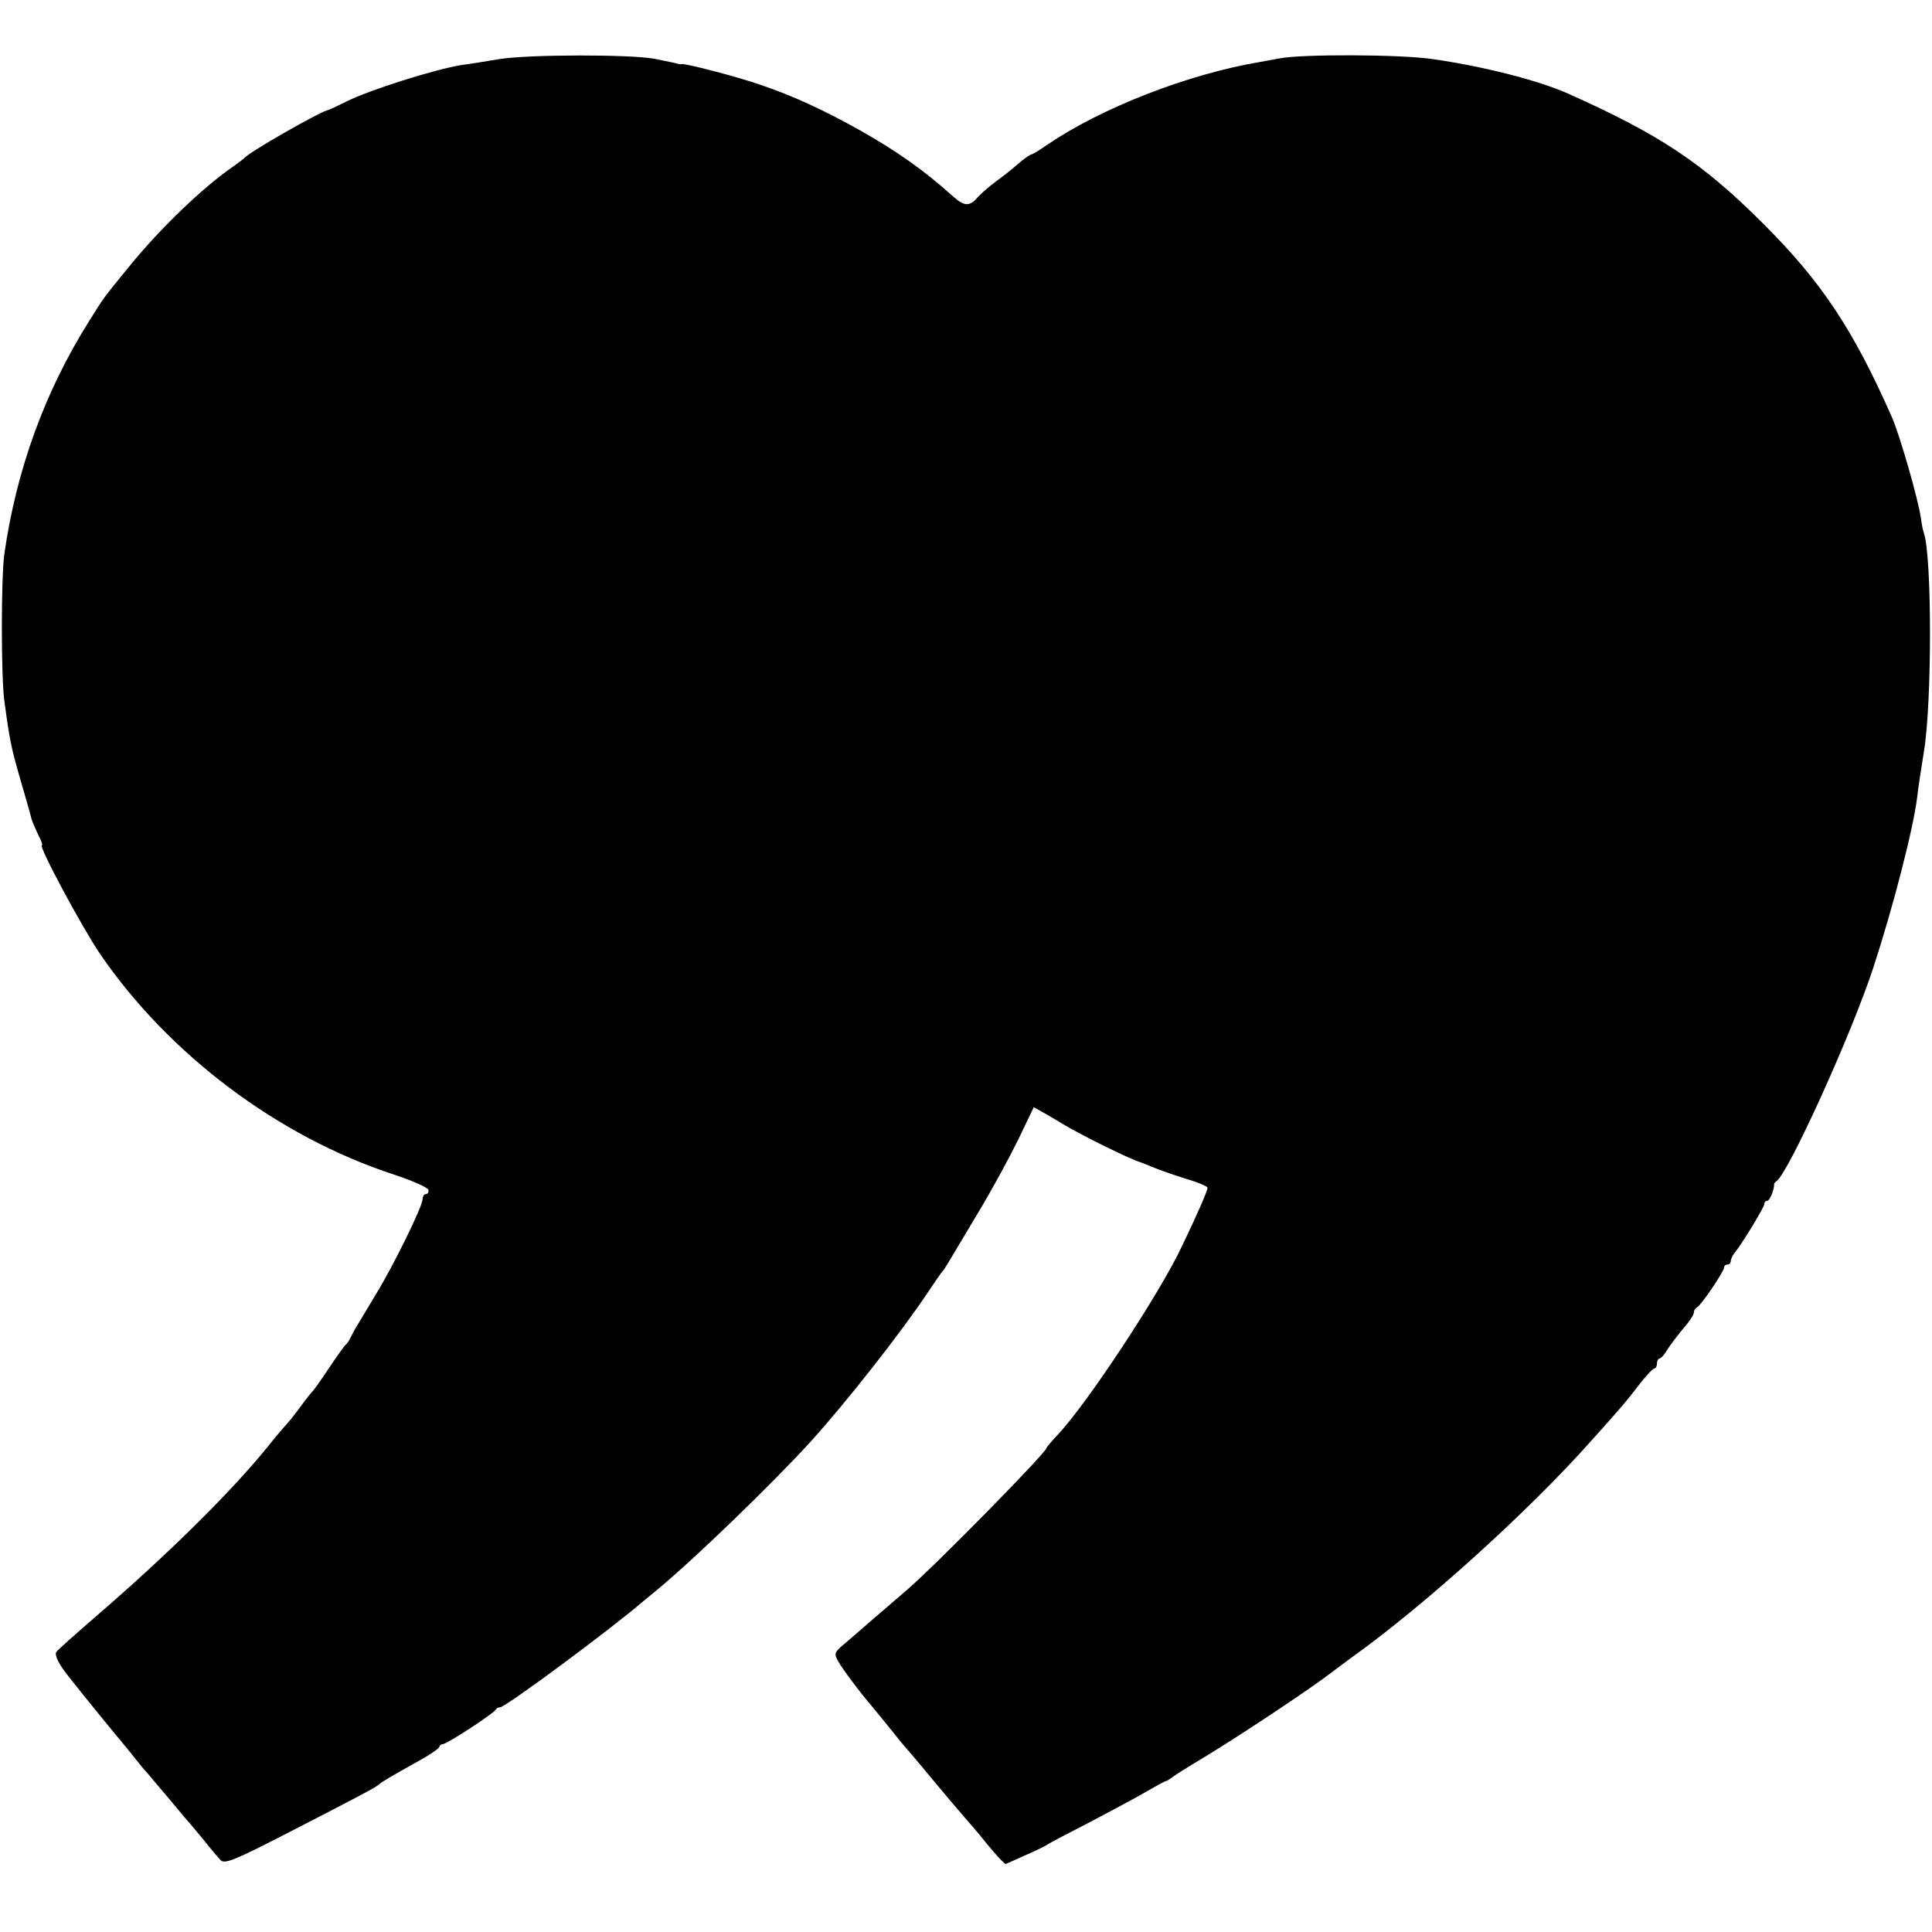 <?xml version="1.0" standalone="no"?>
<!DOCTYPE svg PUBLIC "-//W3C//DTD SVG 20010904//EN"
 "http://www.w3.org/TR/2001/REC-SVG-20010904/DTD/svg10.dtd">
<svg version="1.0" xmlns="http://www.w3.org/2000/svg"
 width="576pt" height="576pt" viewBox="0 0 576 576"
 preserveAspectRatio="xMidYMid meet">
<g transform="translate(0,576) scale(0.1,-0.1)"
fill="#000000" stroke="none">
<path d="M1490 5584 c-47 -8 -98 -16 -115 -18 -83 -14 -273 -74 -343 -109 -26
-13 -51 -25 -57 -26 -28 -8 -233 -125 -245 -141 -3 -3 -21 -17 -40 -30 -88
-62 -208 -177 -297 -285 -90 -110 -80 -97 -129 -175 -131 -209 -215 -441 -251
-691 -10 -70 -10 -367 0 -439 16 -118 20 -138 48 -235 16 -55 31 -107 33 -117
3 -9 12 -30 20 -47 9 -17 14 -31 11 -31 -12 0 119 -244 174 -325 205 -299 530
-544 876 -657 55 -18 101 -39 102 -45 2 -7 -2 -13 -7 -13 -6 0 -10 -7 -10 -15
0 -21 -86 -197 -140 -285 -25 -41 -50 -84 -57 -95 -7 -11 -15 -27 -19 -35 -4
-8 -10 -17 -14 -20 -4 -3 -26 -34 -50 -70 -24 -36 -46 -67 -50 -70 -3 -3 -19
-23 -35 -45 -16 -22 -36 -47 -45 -56 -8 -9 -31 -36 -50 -60 -109 -135 -299
-323 -515 -509 -60 -52 -113 -99 -117 -105 -6 -9 7 -36 34 -70 42 -54 155
-192 163 -201 5 -6 21 -25 35 -43 14 -18 32 -40 41 -49 8 -10 37 -44 65 -77
27 -33 54 -65 60 -71 5 -6 26 -31 45 -54 18 -23 40 -49 47 -56 12 -12 42 0
205 84 210 108 259 134 267 142 7 7 36 24 113 67 37 20 67 41 67 45 0 4 5 8
10 8 12 0 153 92 158 103 2 4 8 7 13 7 16 0 332 234 429 318 8 7 26 21 39 32
109 90 341 314 456 440 108 119 269 324 350 445 22 33 42 62 45 65 6 6 4 3
104 171 42 69 96 169 122 222 l46 96 27 -15 c14 -8 42 -24 61 -36 57 -34 199
-104 230 -113 3 -1 21 -8 40 -16 19 -8 63 -23 98 -34 34 -10 62 -22 62 -26 0
-9 -27 -72 -76 -174 -65 -139 -283 -470 -371 -563 -18 -19 -33 -37 -33 -39 0
-13 -332 -351 -416 -423 -22 -19 -67 -58 -100 -86 -32 -28 -72 -63 -89 -77
-27 -23 -29 -27 -16 -50 12 -22 65 -93 103 -137 7 -8 31 -38 53 -65 22 -28 42
-52 45 -55 3 -3 39 -45 80 -95 41 -49 83 -99 93 -110 10 -11 42 -48 70 -83 28
-34 53 -61 56 -59 3 1 29 13 56 25 28 12 57 26 65 31 8 6 68 37 132 70 64 34
140 74 168 91 28 16 53 30 56 30 3 0 10 5 17 10 7 6 50 33 97 61 99 60 282
181 360 238 30 23 66 49 79 59 211 150 526 434 711 642 90 100 108 121 147
172 21 27 41 48 45 48 4 0 8 7 8 15 0 8 4 15 8 15 4 0 15 12 24 28 10 15 31
43 47 62 17 19 31 40 31 47 0 6 4 13 9 15 11 4 81 107 81 119 0 5 5 9 10 9 6
0 10 5 10 10 0 6 5 16 10 23 21 24 90 138 90 147 0 6 4 10 9 10 7 0 22 36 20
49 0 2 3 7 8 10 36 27 222 435 288 636 58 177 120 416 131 510 1 14 15 105 20
135 24 143 24 580 0 650 -3 8 -7 29 -9 45 -9 60 -62 244 -86 300 -115 261
-210 405 -386 580 -179 179 -307 264 -580 386 -87 39 -255 82 -405 103 -93 14
-389 15 -455 2 -16 -3 -43 -8 -60 -11 -213 -36 -470 -136 -632 -246 -23 -16
-44 -29 -47 -29 -3 0 -15 -8 -27 -17 -42 -36 -58 -48 -85 -68 -15 -11 -37 -30
-48 -42 -25 -29 -40 -29 -74 1 -89 80 -168 135 -277 197 -115 64 -200 103
-300 137 -66 23 -220 63 -232 61 -4 -1 -10 0 -13 1 -6 2 -20 5 -70 15 -70 13
-373 13 -460 -1z"/>
</g>
</svg>
